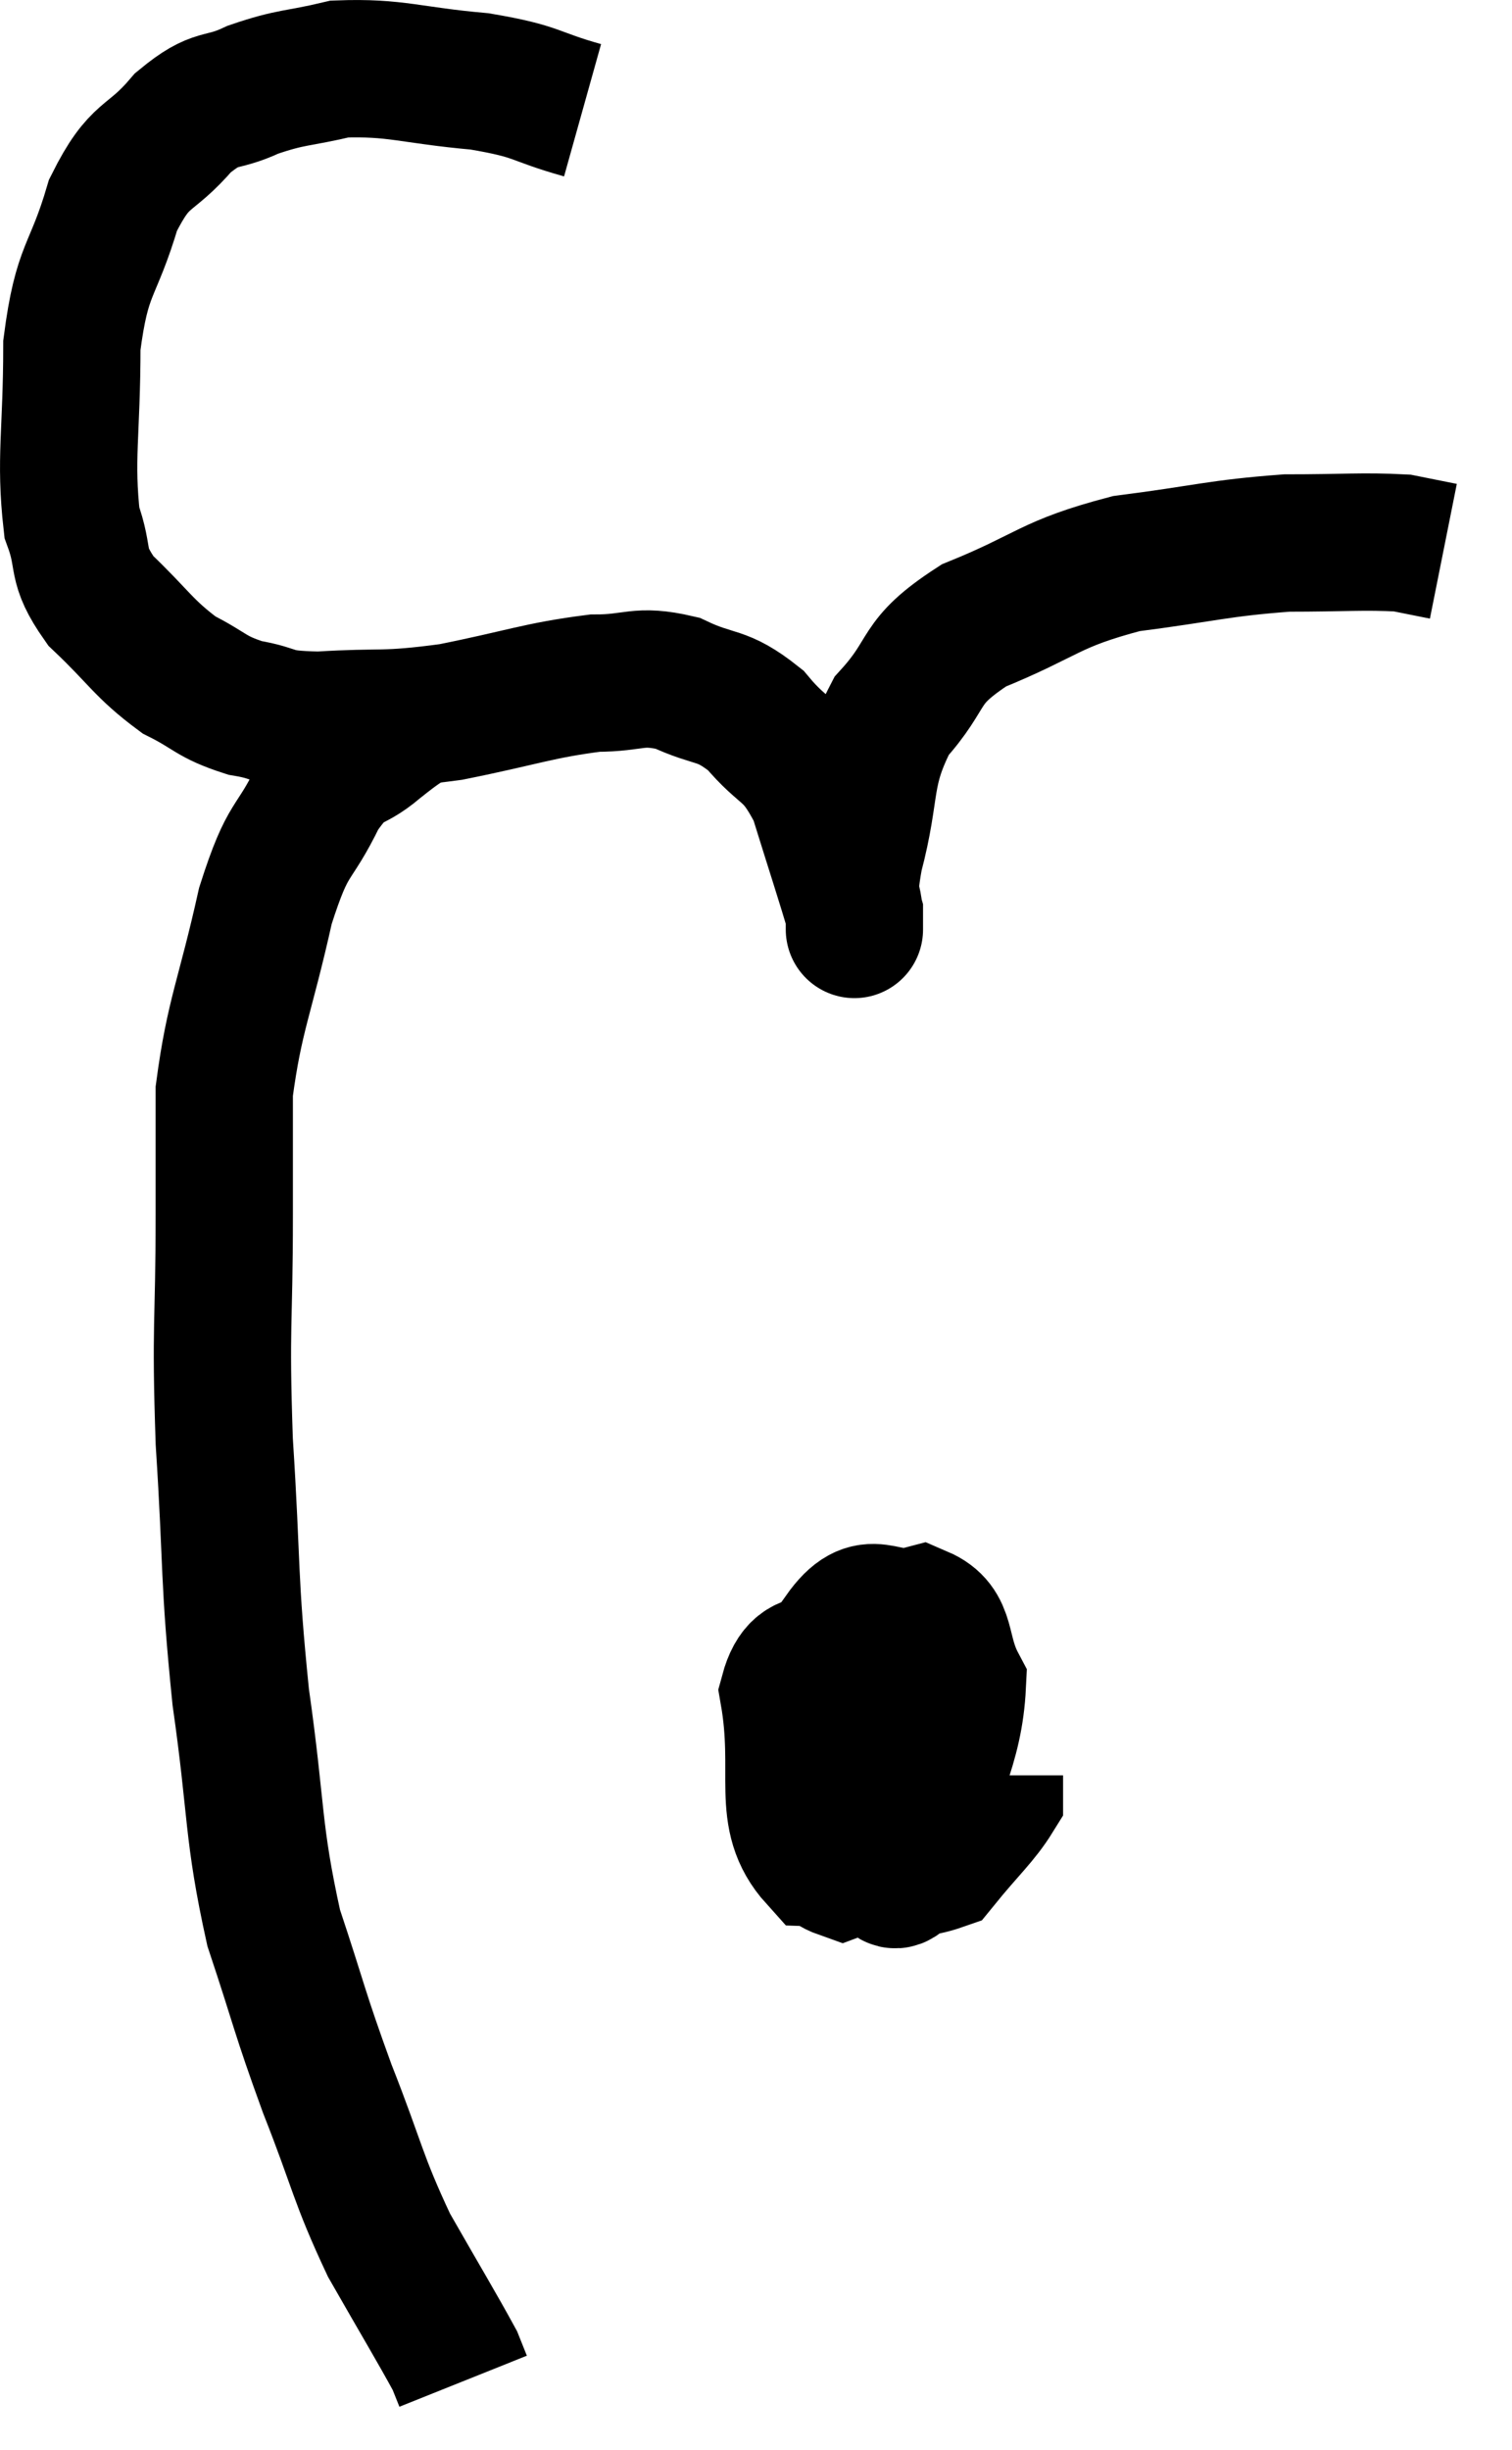 <svg xmlns="http://www.w3.org/2000/svg" viewBox="11.733 1.875 22.027 35.665" width="22.027" height="35.665"><path d="M 20.22 3.48 C 19.47 3.27, 19.605 3.21, 18.72 3.06 C 17.7 2.97, 17.505 2.85, 16.68 2.88 C 16.05 3.03, 15.99 2.985, 15.42 3.18 C 14.91 3.42, 14.91 3.24, 14.4 3.66 C 13.89 4.26, 13.785 4.05, 13.38 4.86 C 13.08 5.88, 12.93 5.745, 12.78 6.9 C 12.78 8.19, 12.675 8.55, 12.78 9.48 C 12.99 10.05, 12.81 10.065, 13.2 10.62 C 13.77 11.16, 13.815 11.31, 14.34 11.7 C 14.82 11.94, 14.79 12.015, 15.3 12.18 C 15.84 12.27, 15.63 12.345, 16.38 12.36 C 17.34 12.3, 17.295 12.375, 18.3 12.24 C 19.35 12.03, 19.575 11.925, 20.4 11.82 C 21 11.82, 21.015 11.685, 21.6 11.82 C 22.17 12.09, 22.23 11.955, 22.74 12.36 C 23.19 12.9, 23.28 12.735, 23.64 13.44 C 23.91 14.31, 24.045 14.715, 24.18 15.18 C 24.18 15.24, 24.18 15.27, 24.18 15.3 C 24.18 15.3, 24.18 15.3, 24.18 15.3 C 24.18 15.3, 24.18 15.54, 24.18 15.3 C 24.18 14.82, 24.045 15.09, 24.18 14.34 C 24.45 13.32, 24.285 13.14, 24.72 12.3 C 25.32 11.64, 25.065 11.535, 25.92 10.98 C 27.03 10.53, 27 10.38, 28.14 10.08 C 29.31 9.93, 29.475 9.855, 30.48 9.78 C 31.32 9.78, 31.59 9.75, 32.16 9.78 C 32.46 9.84, 32.61 9.87, 32.76 9.9 L 32.76 9.9" fill="none" stroke="black" stroke-width="2"></path><path d="M 17.88 12.24 C 17.55 12.48, 17.595 12.42, 17.22 12.72 C 16.8 13.08, 16.785 12.855, 16.38 13.44 C 15.99 14.25, 15.945 13.98, 15.6 15.06 C 15.3 16.41, 15.15 16.635, 15 17.76 C 15 18.66, 15 18.285, 15 19.56 C 15 21.21, 14.94 21.105, 15 22.86 C 15.12 24.72, 15.06 24.81, 15.24 26.58 C 15.48 28.26, 15.405 28.515, 15.72 29.94 C 16.11 31.11, 16.08 31.125, 16.5 32.28 C 16.95 33.42, 16.935 33.57, 17.4 34.56 C 17.88 35.4, 18.09 35.745, 18.36 36.24 C 18.42 36.39, 18.45 36.465, 18.48 36.54 L 18.48 36.54" fill="none" stroke="black" stroke-width="2"></path><path d="M 24.9 26.52 C 24.63 26.82, 24.48 26.595, 24.36 27.12 C 24.39 27.87, 24.27 28.14, 24.42 28.62 C 24.69 28.83, 24.645 29.595, 24.96 29.04 C 25.32 27.72, 25.635 27.315, 25.68 26.4 C 25.41 25.89, 25.56 25.56, 25.14 25.38 C 24.57 25.53, 24.435 25.065, 24 25.68 C 23.7 26.76, 23.4 26.985, 23.4 27.84 C 23.7 28.47, 23.49 28.92, 24 29.1 C 24.72 28.83, 25.11 29.265, 25.44 28.56 C 25.38 27.42, 25.575 26.91, 25.32 26.28 C 24.87 26.16, 24.945 25.98, 24.42 26.04 C 23.82 26.28, 23.415 25.8, 23.22 26.52 C 23.43 27.72, 23.085 28.305, 23.64 28.92 C 24.54 28.95, 24.795 29.205, 25.44 28.98 C 25.83 28.5, 26.025 28.335, 26.22 28.02 L 26.22 27.72" fill="none" stroke="black" stroke-width="2"></path></svg>